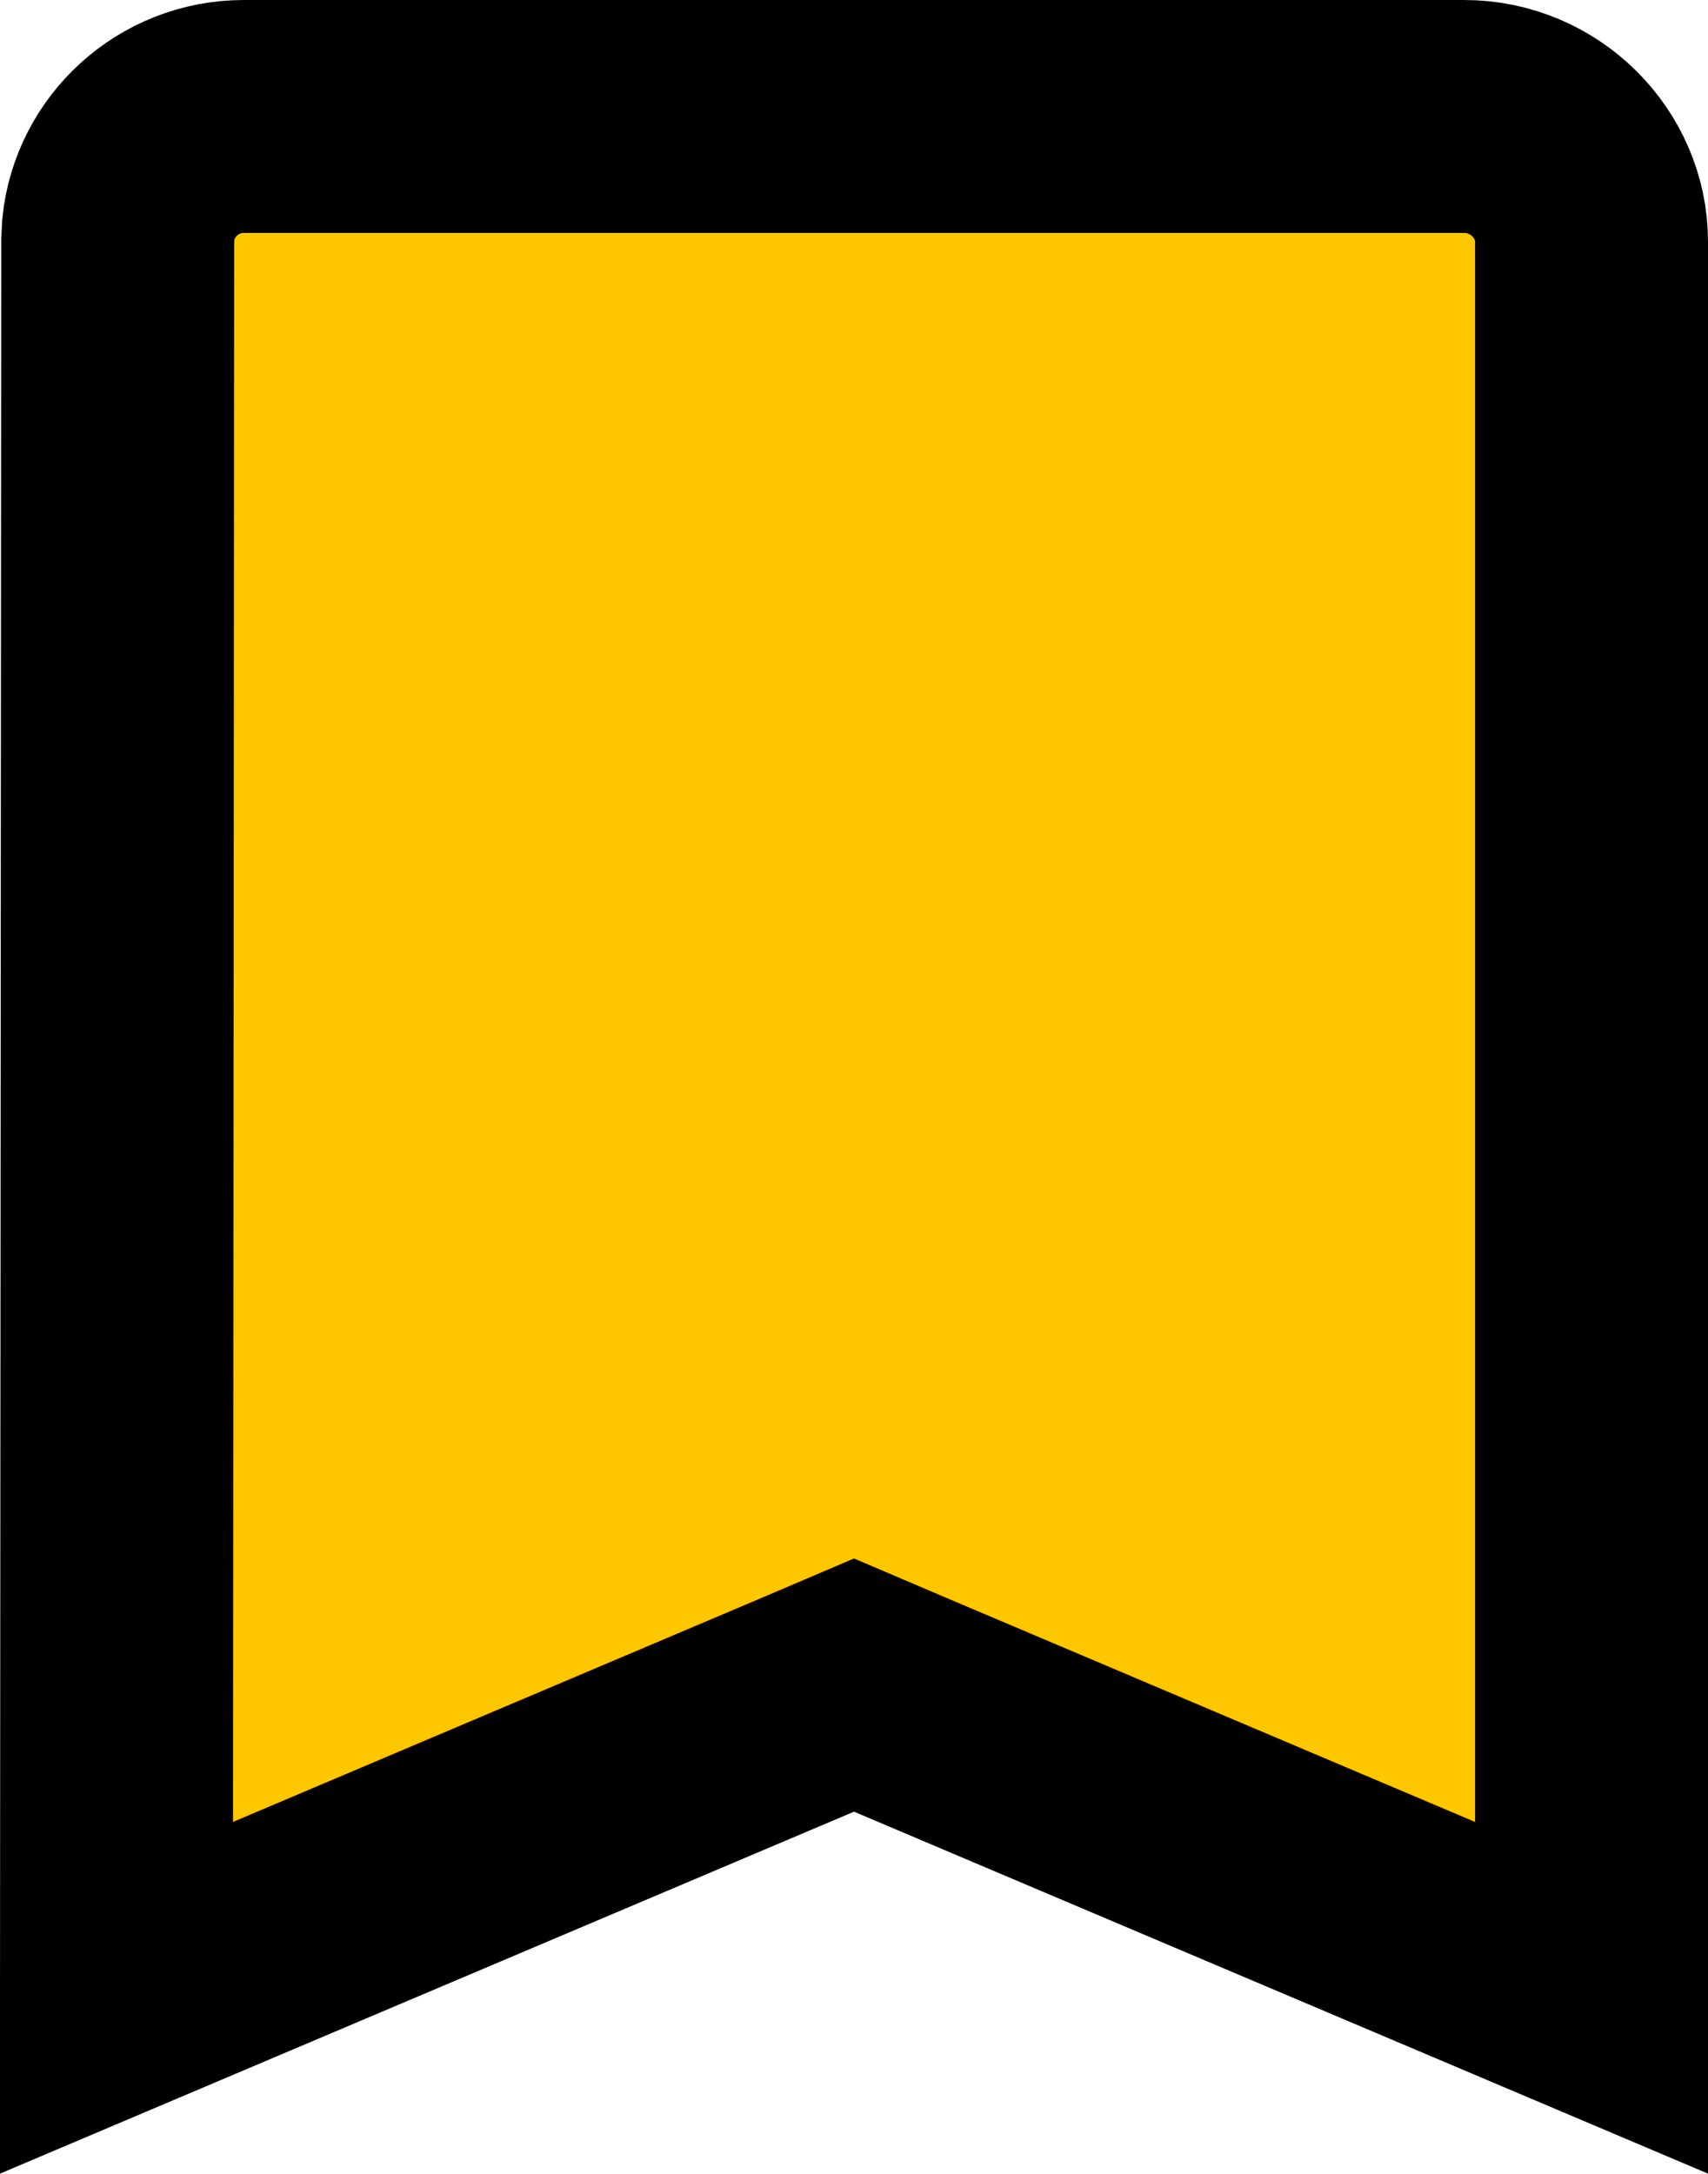 <svg width="11" height="14" viewBox="0 0 11 14" fill="none" xmlns="http://www.w3.org/2000/svg">
<path d="M1.571 0.75H9.429C9.886 0.75 10.25 1.122 10.25 1.556V12.866L5.793 10.977L5.5 10.852L5.207 10.977L0.75 12.866L0.758 1.556L0.762 1.475C0.803 1.072 1.147 0.75 1.571 0.75Z" fill="#FEC700" stroke="black" stroke-width="1.5"/>
</svg>
